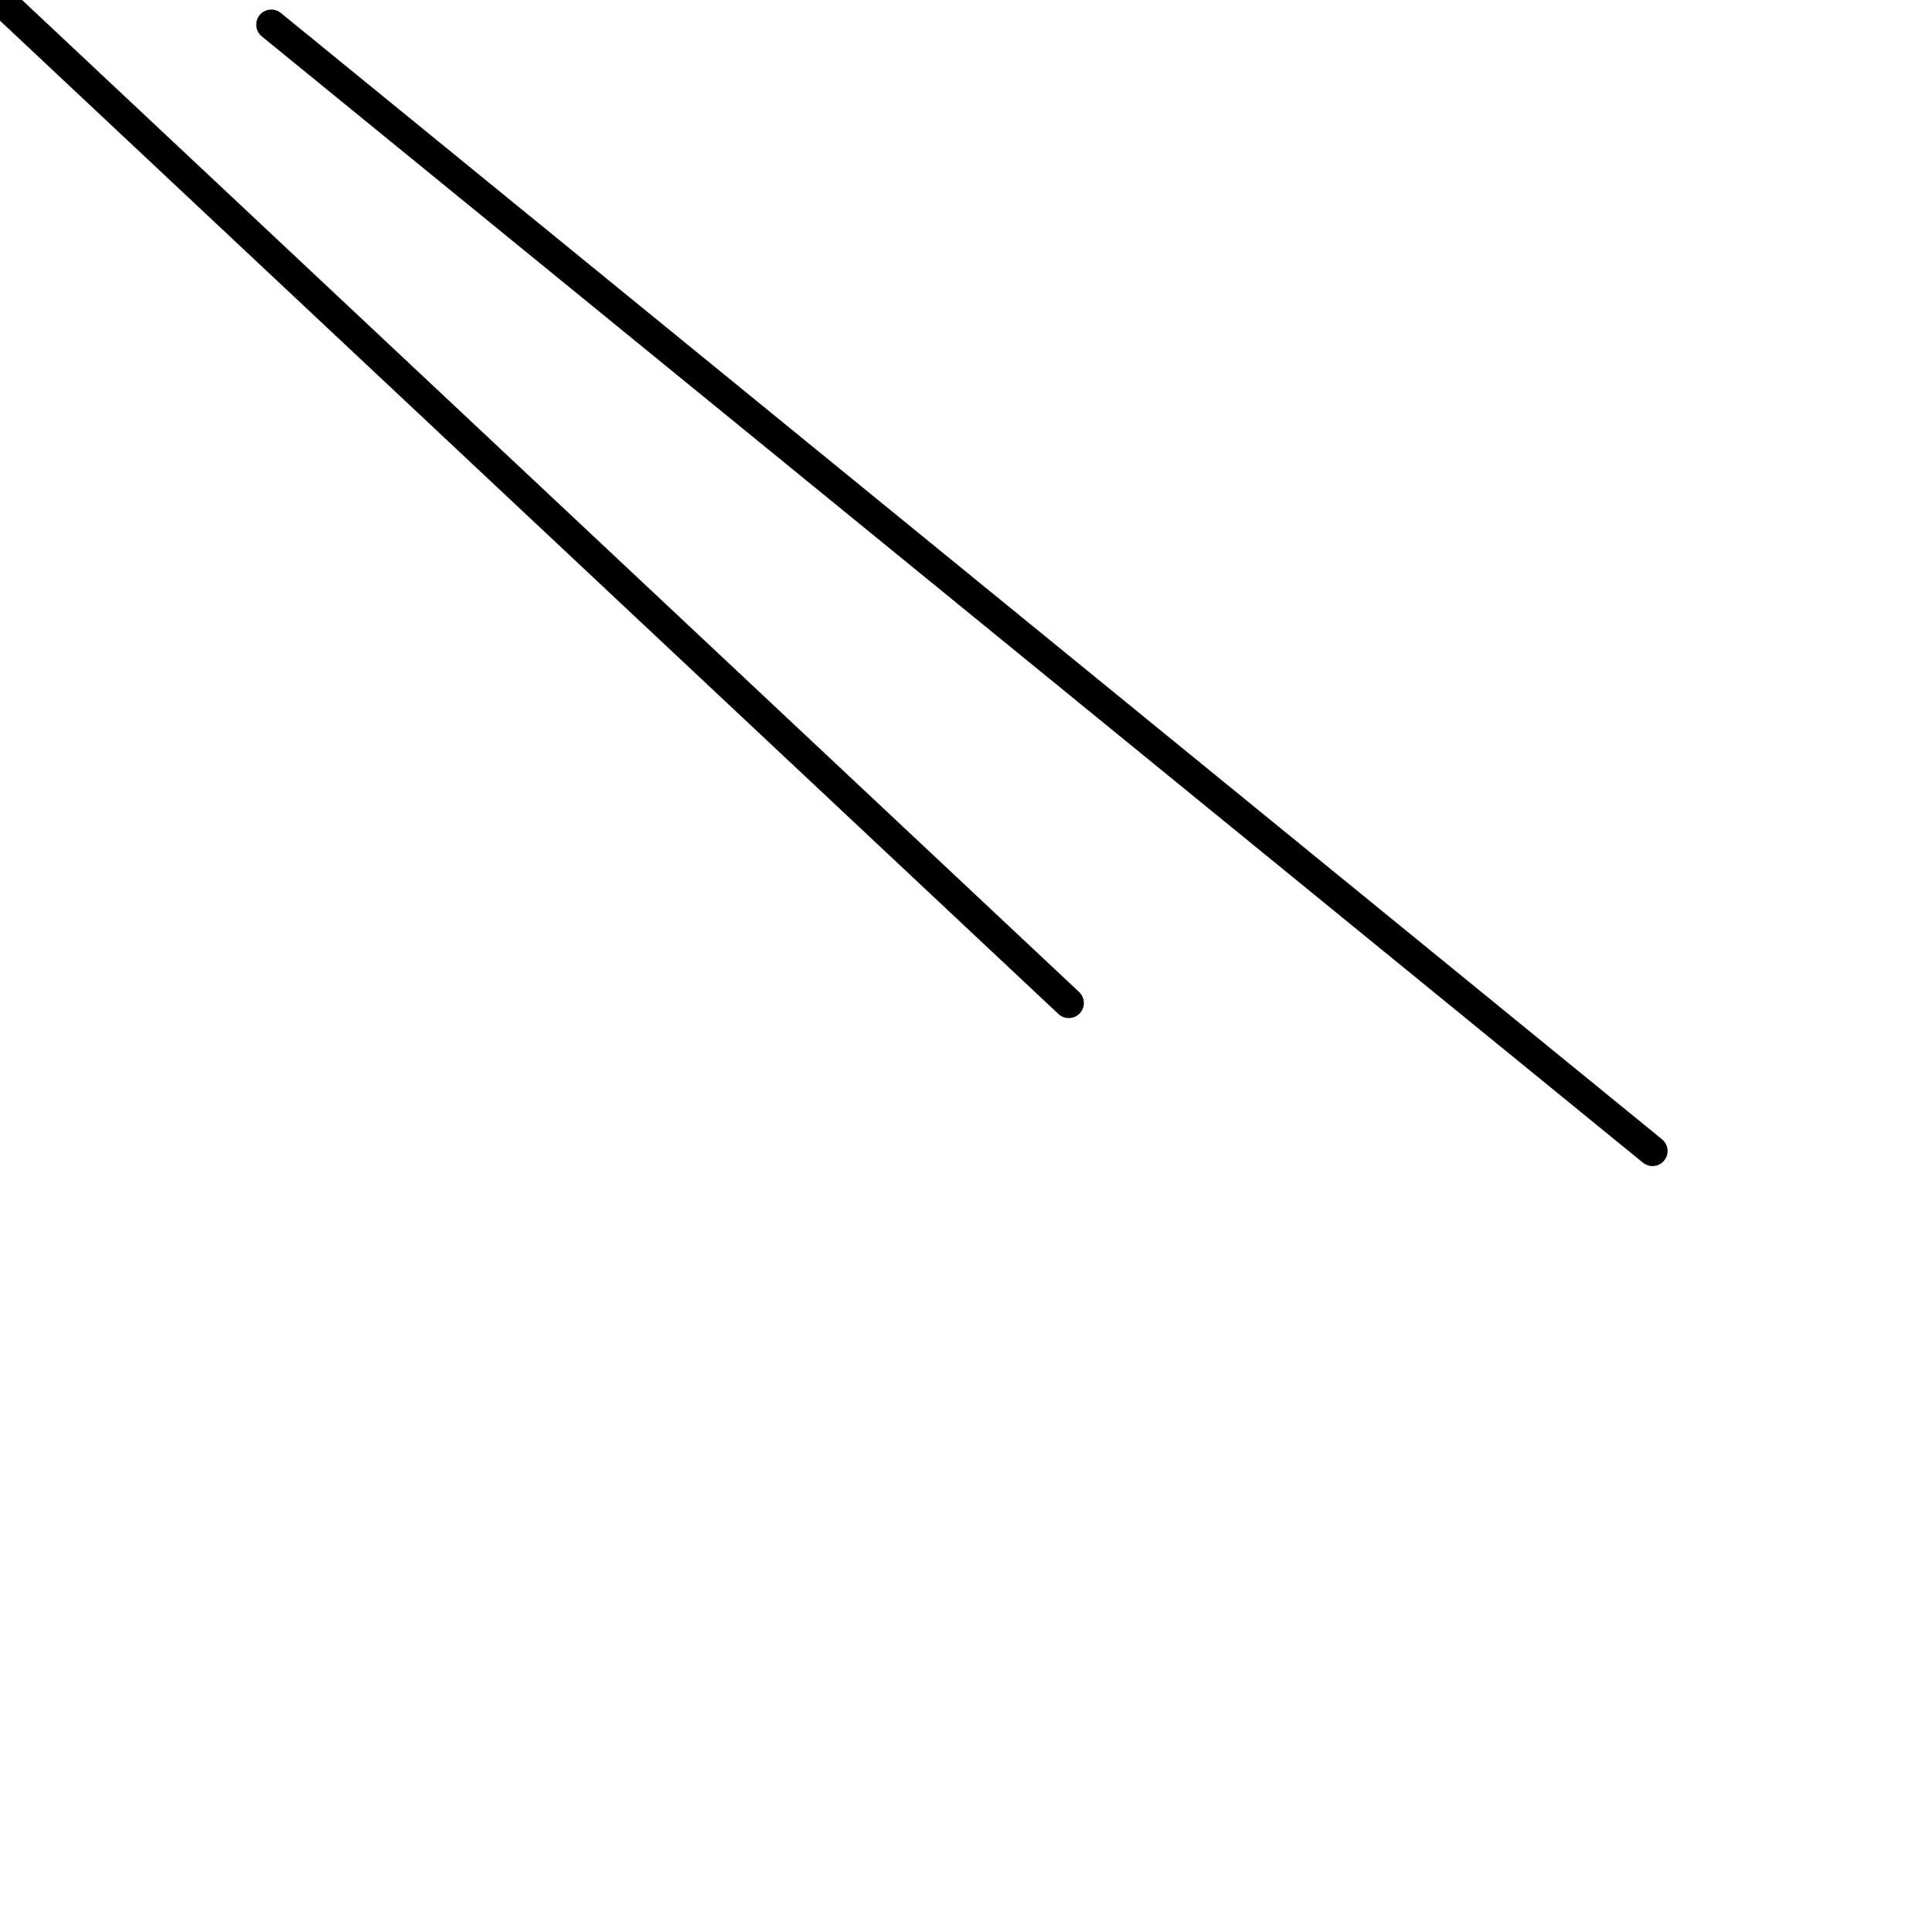 <?xml version="1.0" encoding="utf-8" ?>
<svg baseProfile="full" height="256" version="1.1" width="256" xmlns="http://www.w3.org/2000/svg" xmlns:ev="http://www.w3.org/2001/xml-events" xmlns:xlink="http://www.w3.org/1999/xlink"><defs /><polyline fill="none" points="218.962,152.511 35.949,3.268" stroke="black" stroke-linecap="round" stroke-width="4" /><polyline fill="none" points="0.0,0.0 141.617,132.902" stroke="black" stroke-linecap="round" stroke-width="4" /></svg>